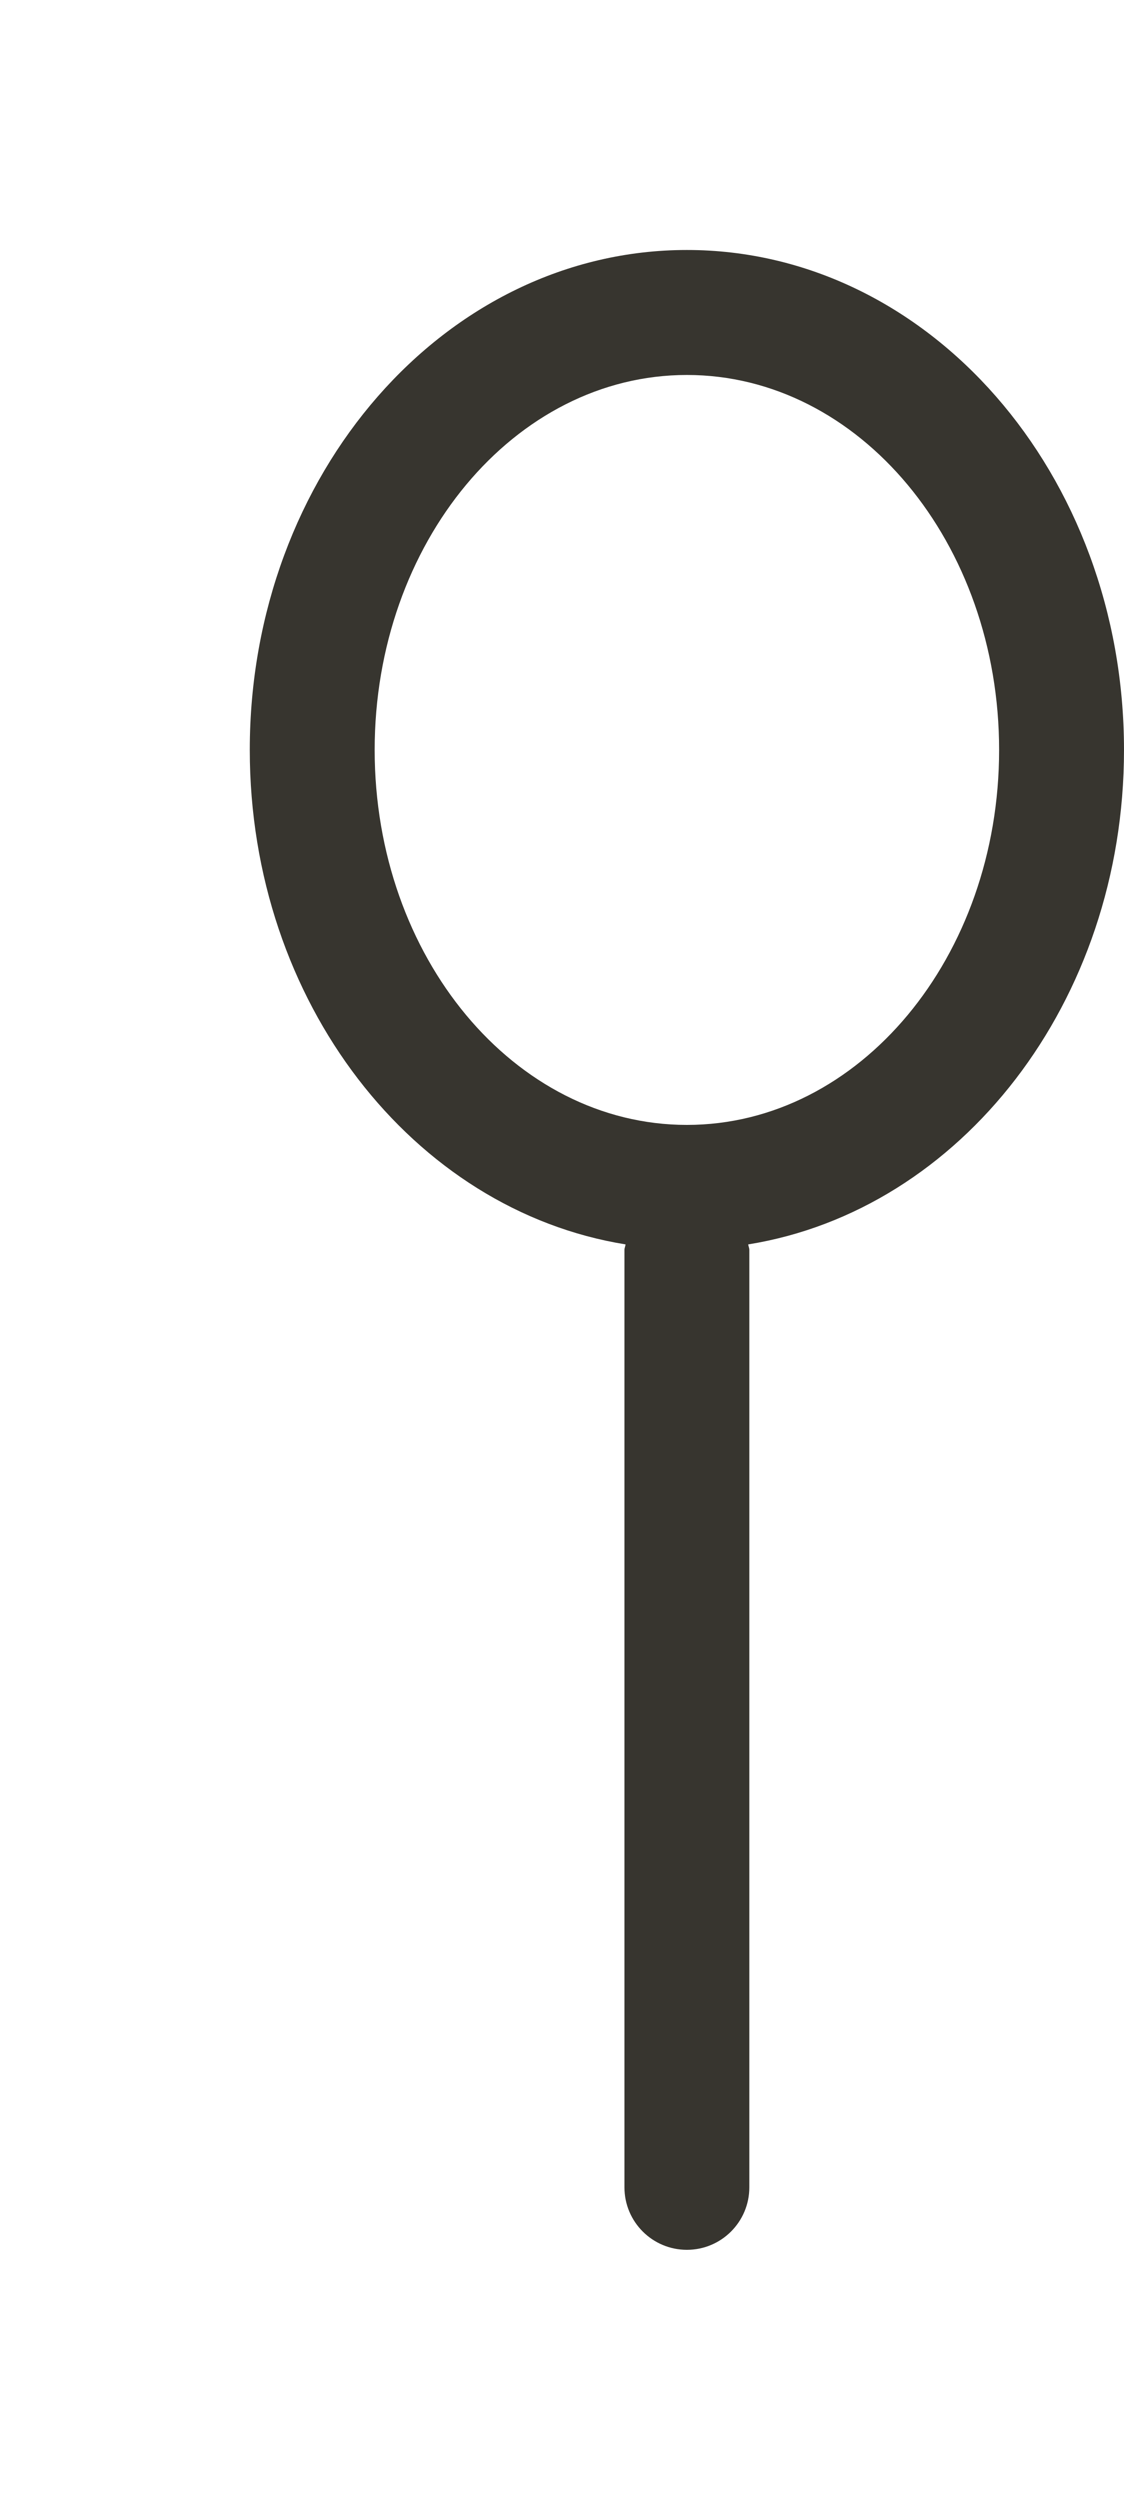 <!-- Generated by IcoMoon.io -->
<svg version="1.1" xmlns="http://www.w3.org/2000/svg" width="18" height="40" viewBox="0 0 18 40">
<title>bm-spoon</title>
<path fill="#37352f" d="M11 18c-2.761 0-5-2.687-5-6s2.239-6 5-6c2.761 0 5 2.687 5 6s-2.239 6-5 6v0zM18 12c0-4.418-3.134-8-7-8s-7 3.582-7 8c0 4.036 2.618 7.365 6.018 7.912-0.003 0.030-0.018 0.057-0.018 0.088v15c0 0.553 0.448 1 1 1s1-0.447 1-1v-15c0-0.031-0.015-0.058-0.018-0.088 3.4-0.547 6.018-3.876 6.018-7.912v0z"></path>
</svg>
